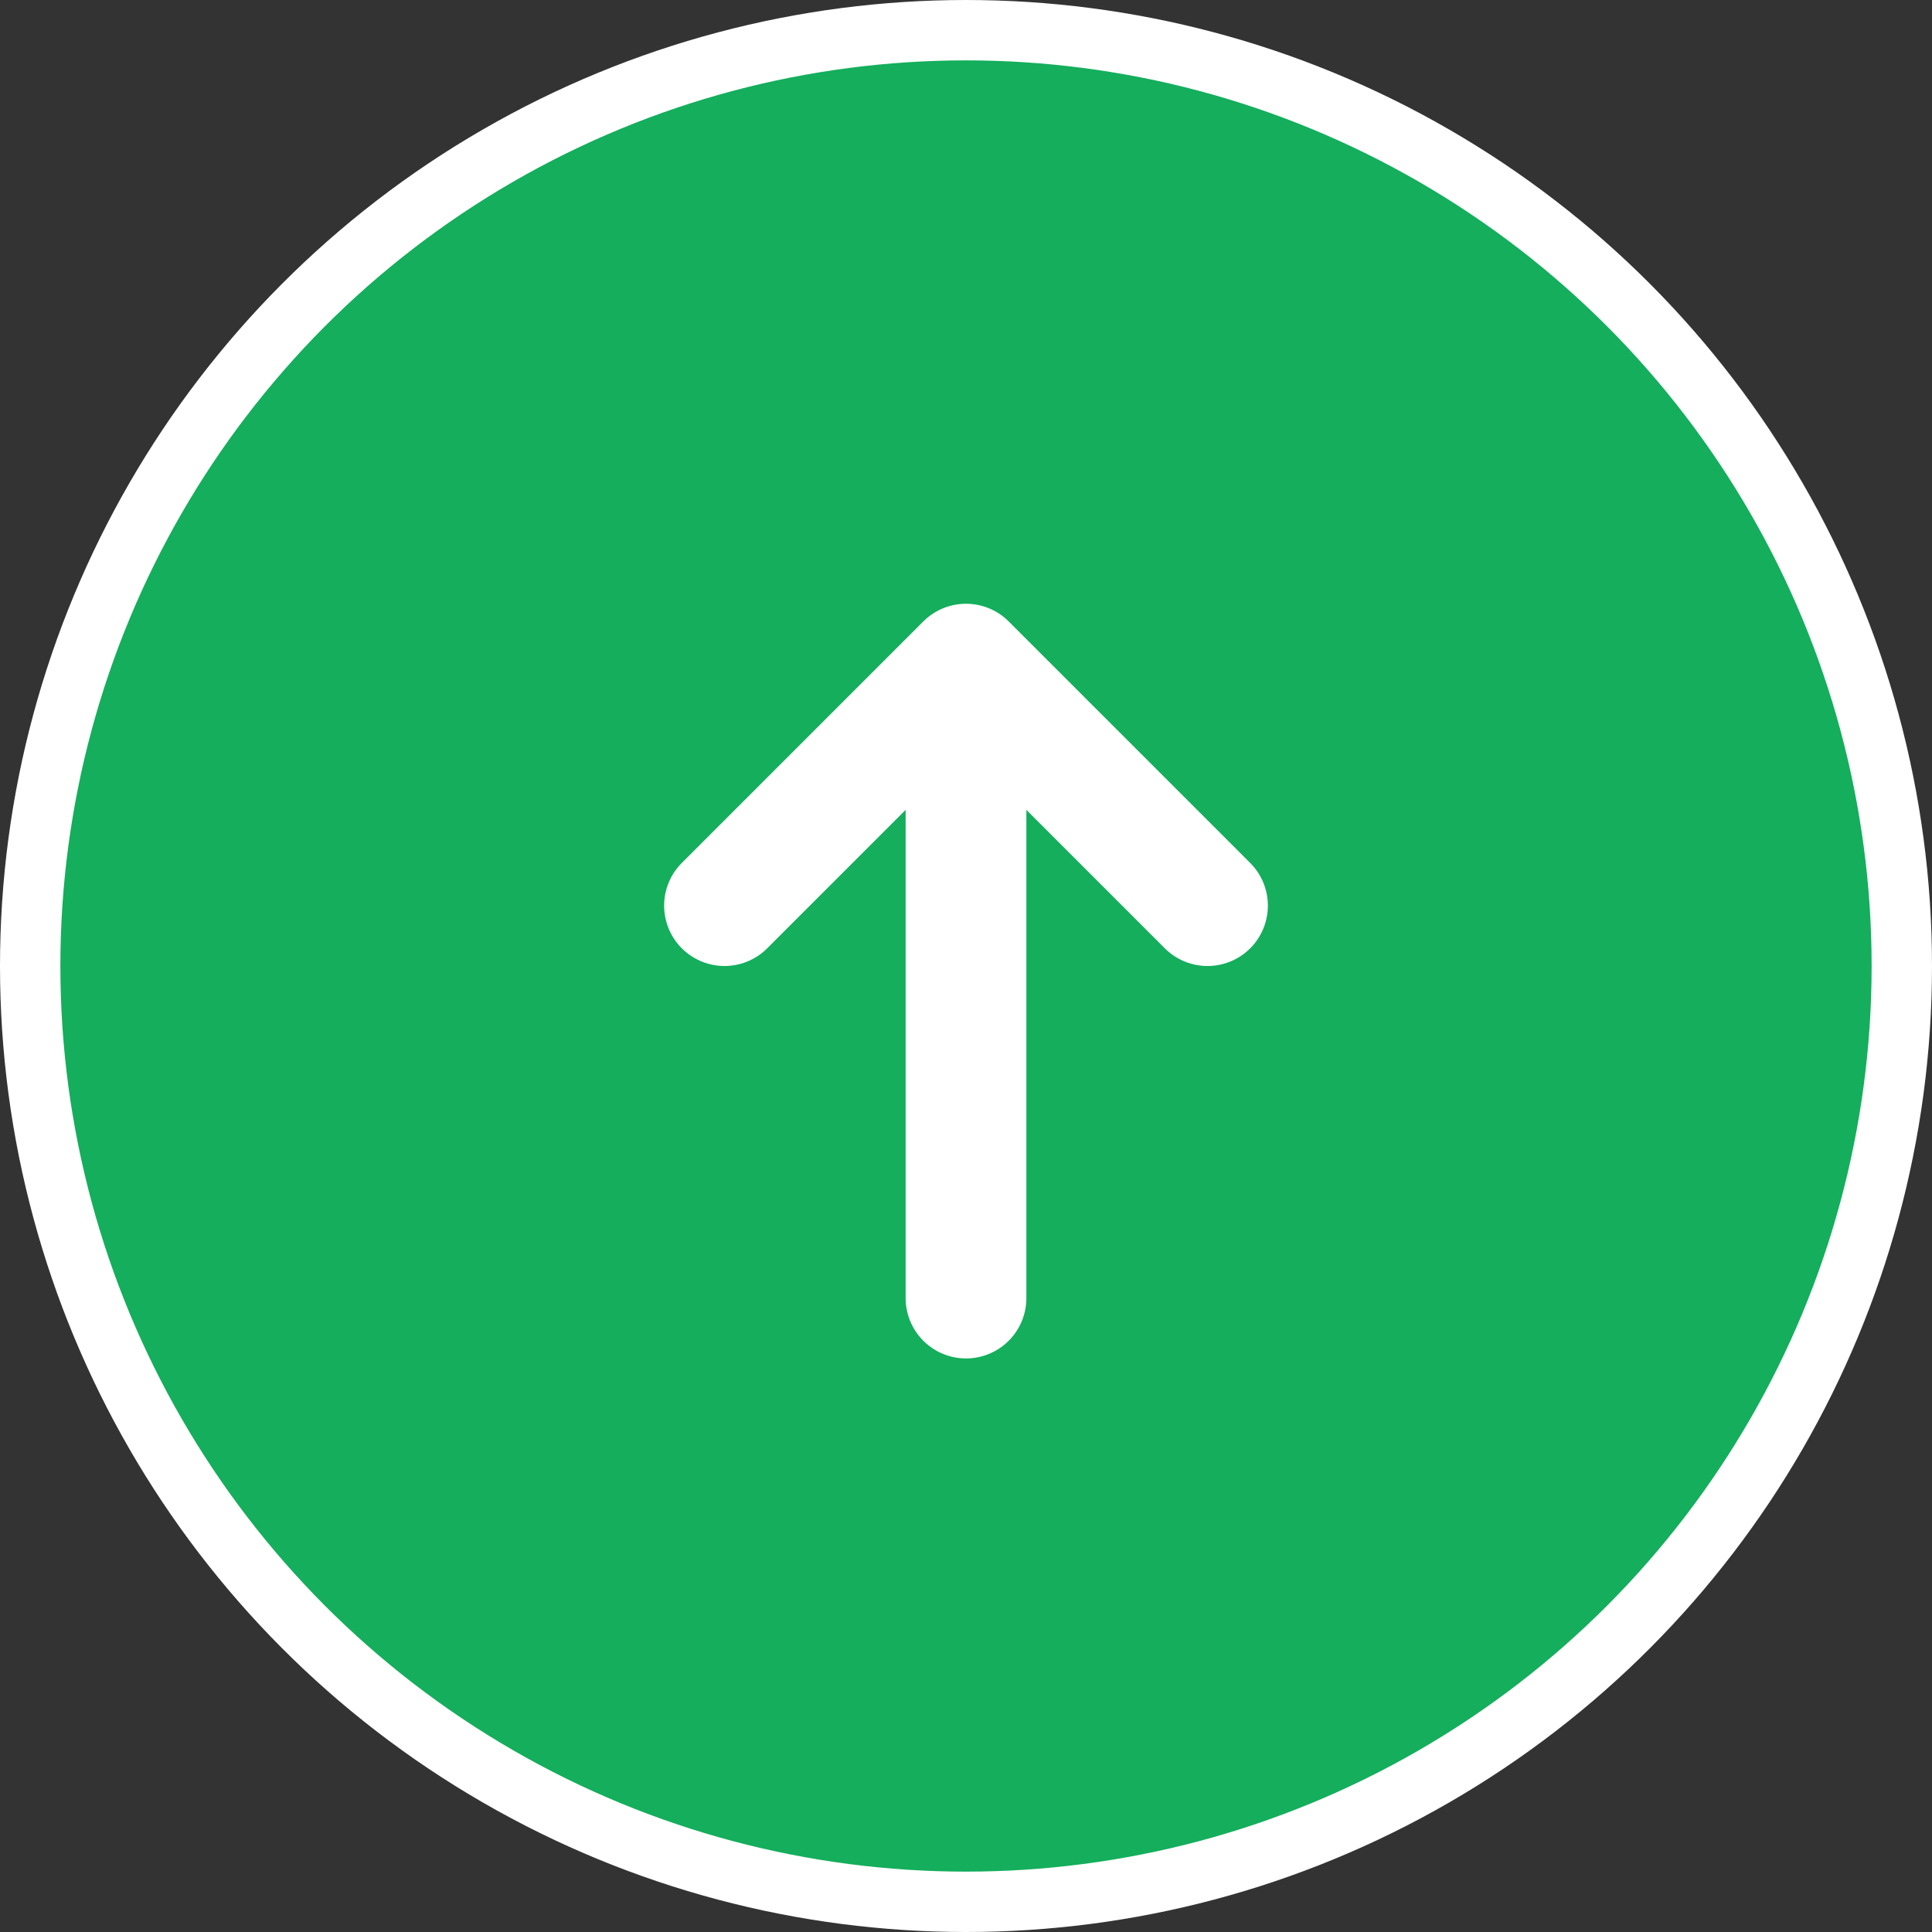 <svg width="32" height="32" viewBox="0 0 32 32" fill="none" xmlns="http://www.w3.org/2000/svg">
<rect x="0" y="0" width="32" height="32" fill="#333333" stroke="none"/>
<circle cx="16" cy="16" r="15.5" fill="#14AE5C" stroke="white"/>
<path d="M16 11V21.5V11ZM16 11L20 15L16 11ZM16 11L12 15L16 11Z" fill="#14AE5C"/>
<path d="M16 11V21.5M16 11L20 15M16 11L12 15" stroke="white" stroke-width="2" stroke-linecap="round" stroke-linejoin="round"/>
</svg>

